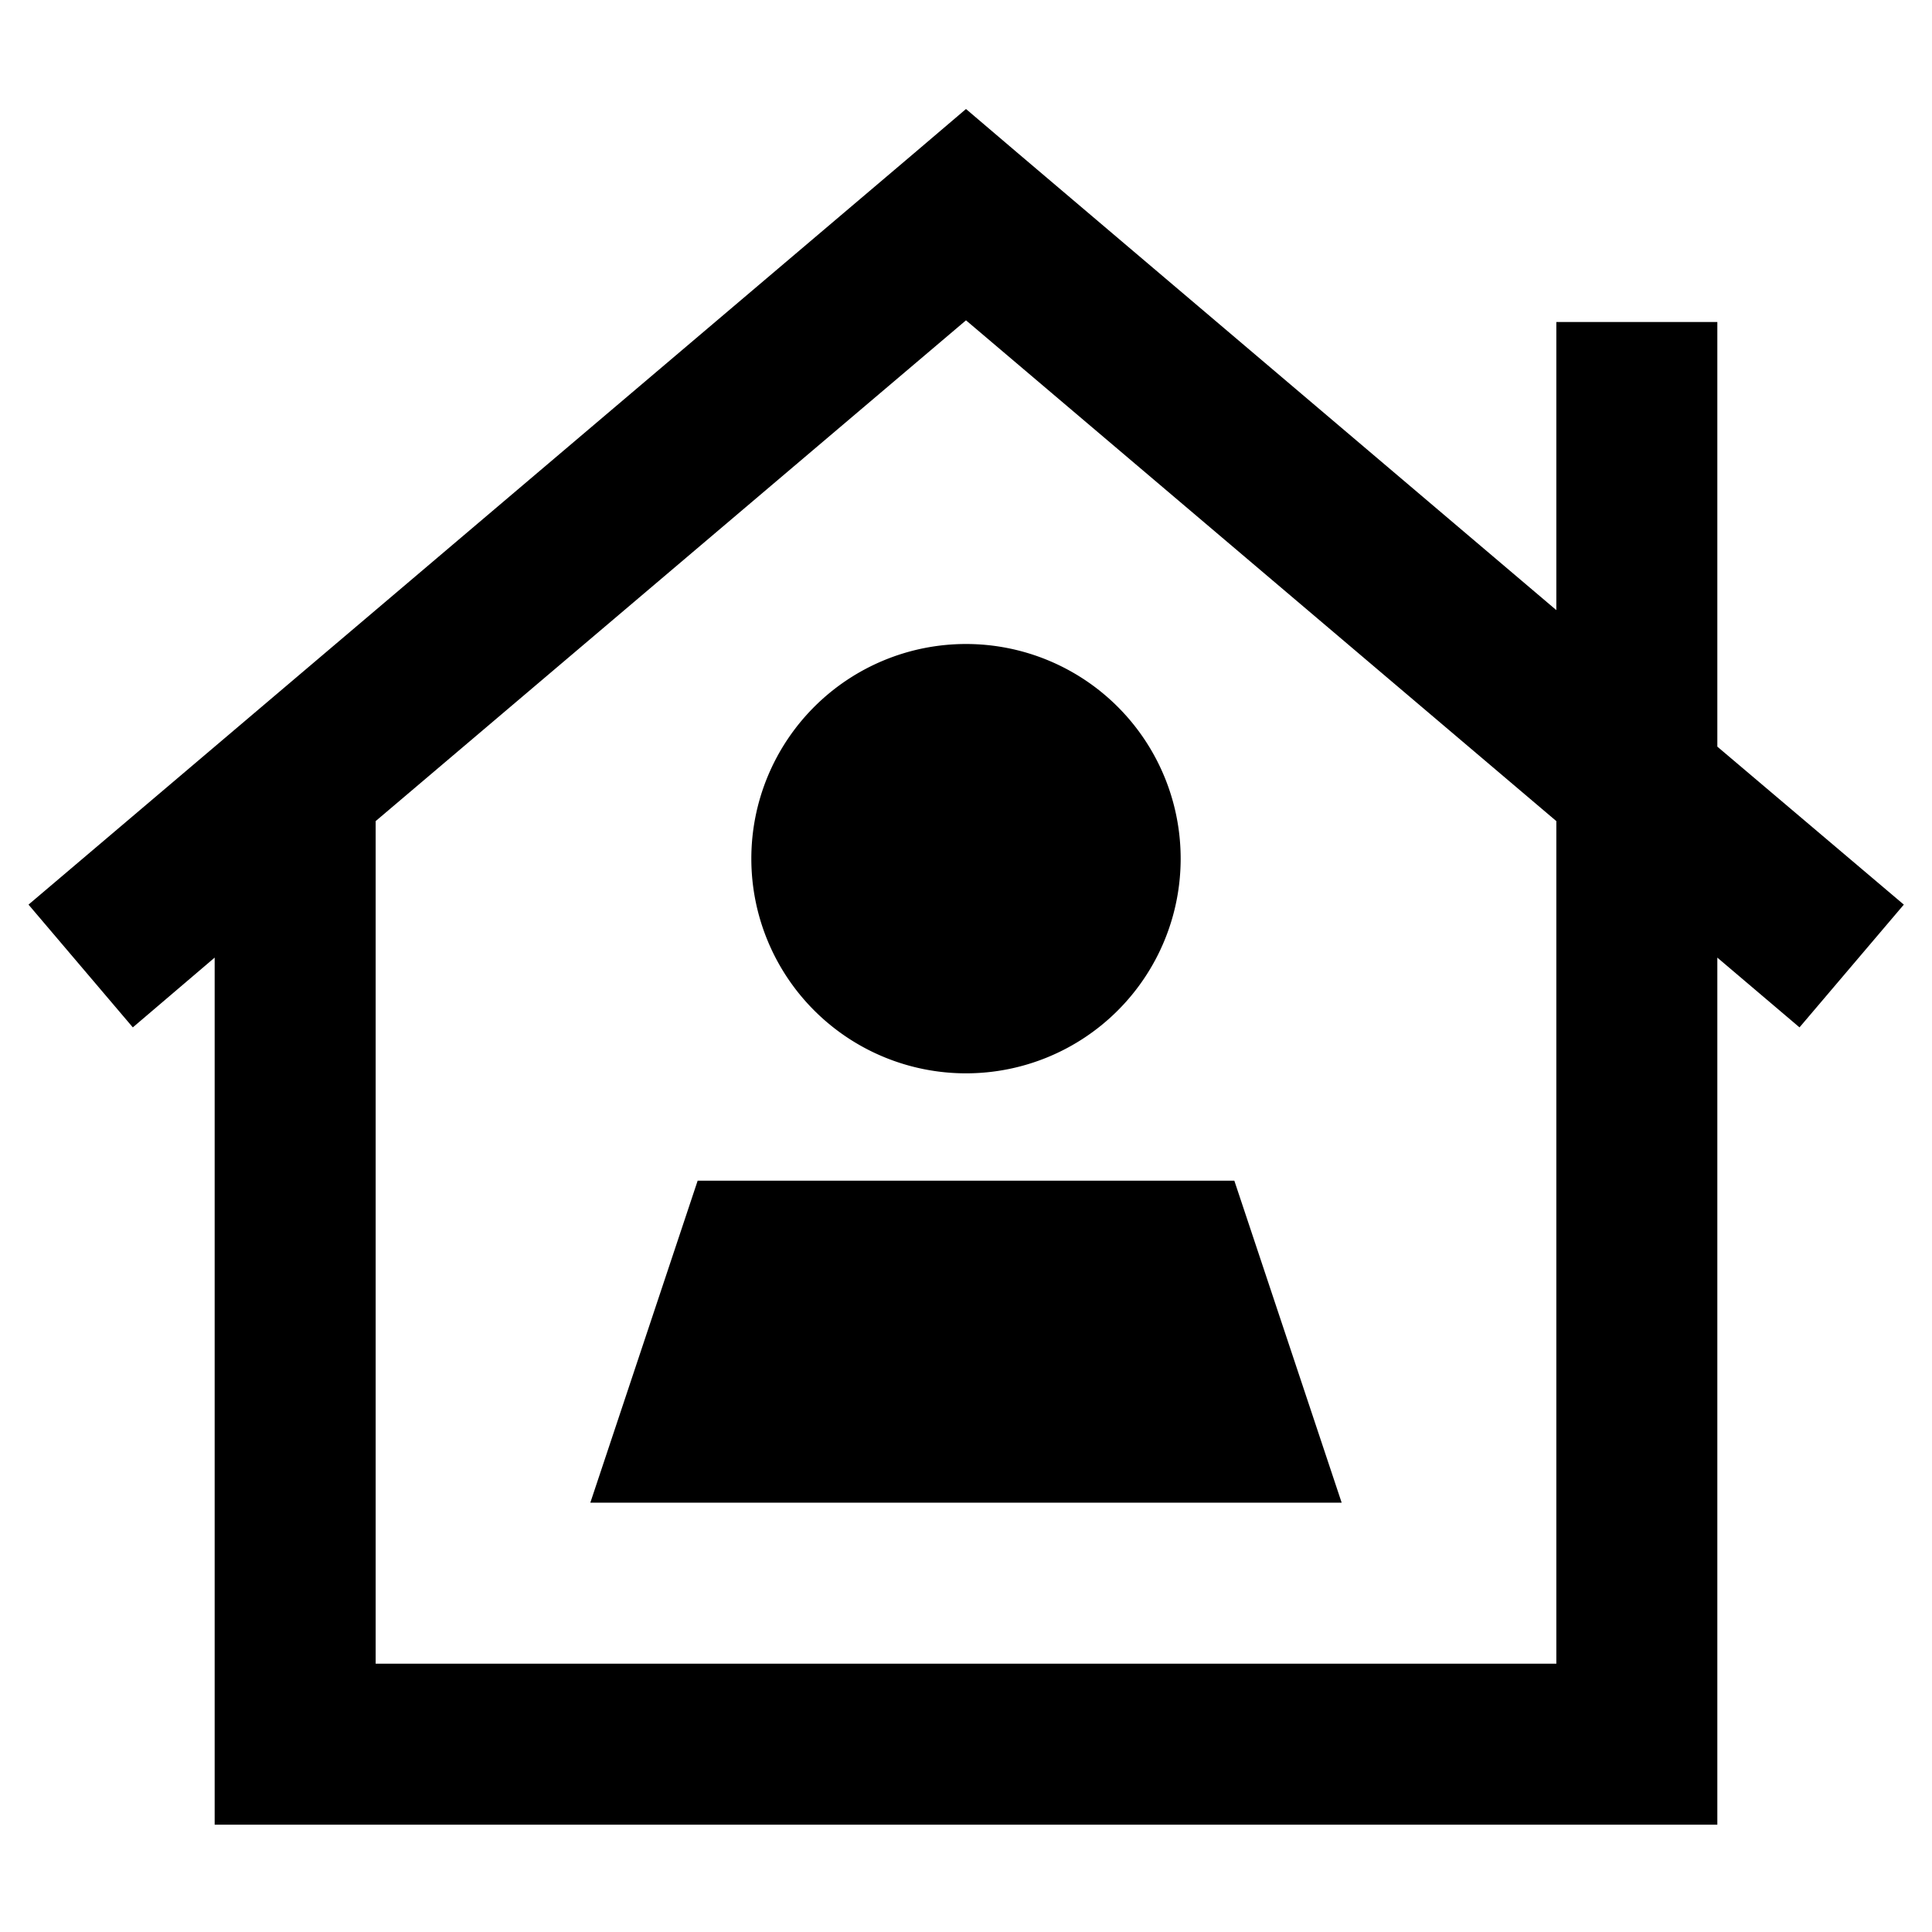 <svg xmlns="http://www.w3.org/2000/svg" width="24" height="24" viewBox="0 0 576 512"><path d="M303.5 13.7L288 .5 272.5 13.7l-264 224 31.1 36.6L64 253.5 64 488l0 24 24 0 400 0 24 0 0-24 0-234.5 24.5 20.8 31.1-36.6L512 190.6l0-6.6 0-96 0-24-48 0 0 24 0 61.9L303.5 13.7zM112 464l0-251.2L288 63.5 464 212.8 464 464l-352 0zM288 288a64 64 0 1 0 0-128 64 64 0 1 0 0 128zm-80 32l-32 96 224 0-32-96-160 0z"/></svg>
